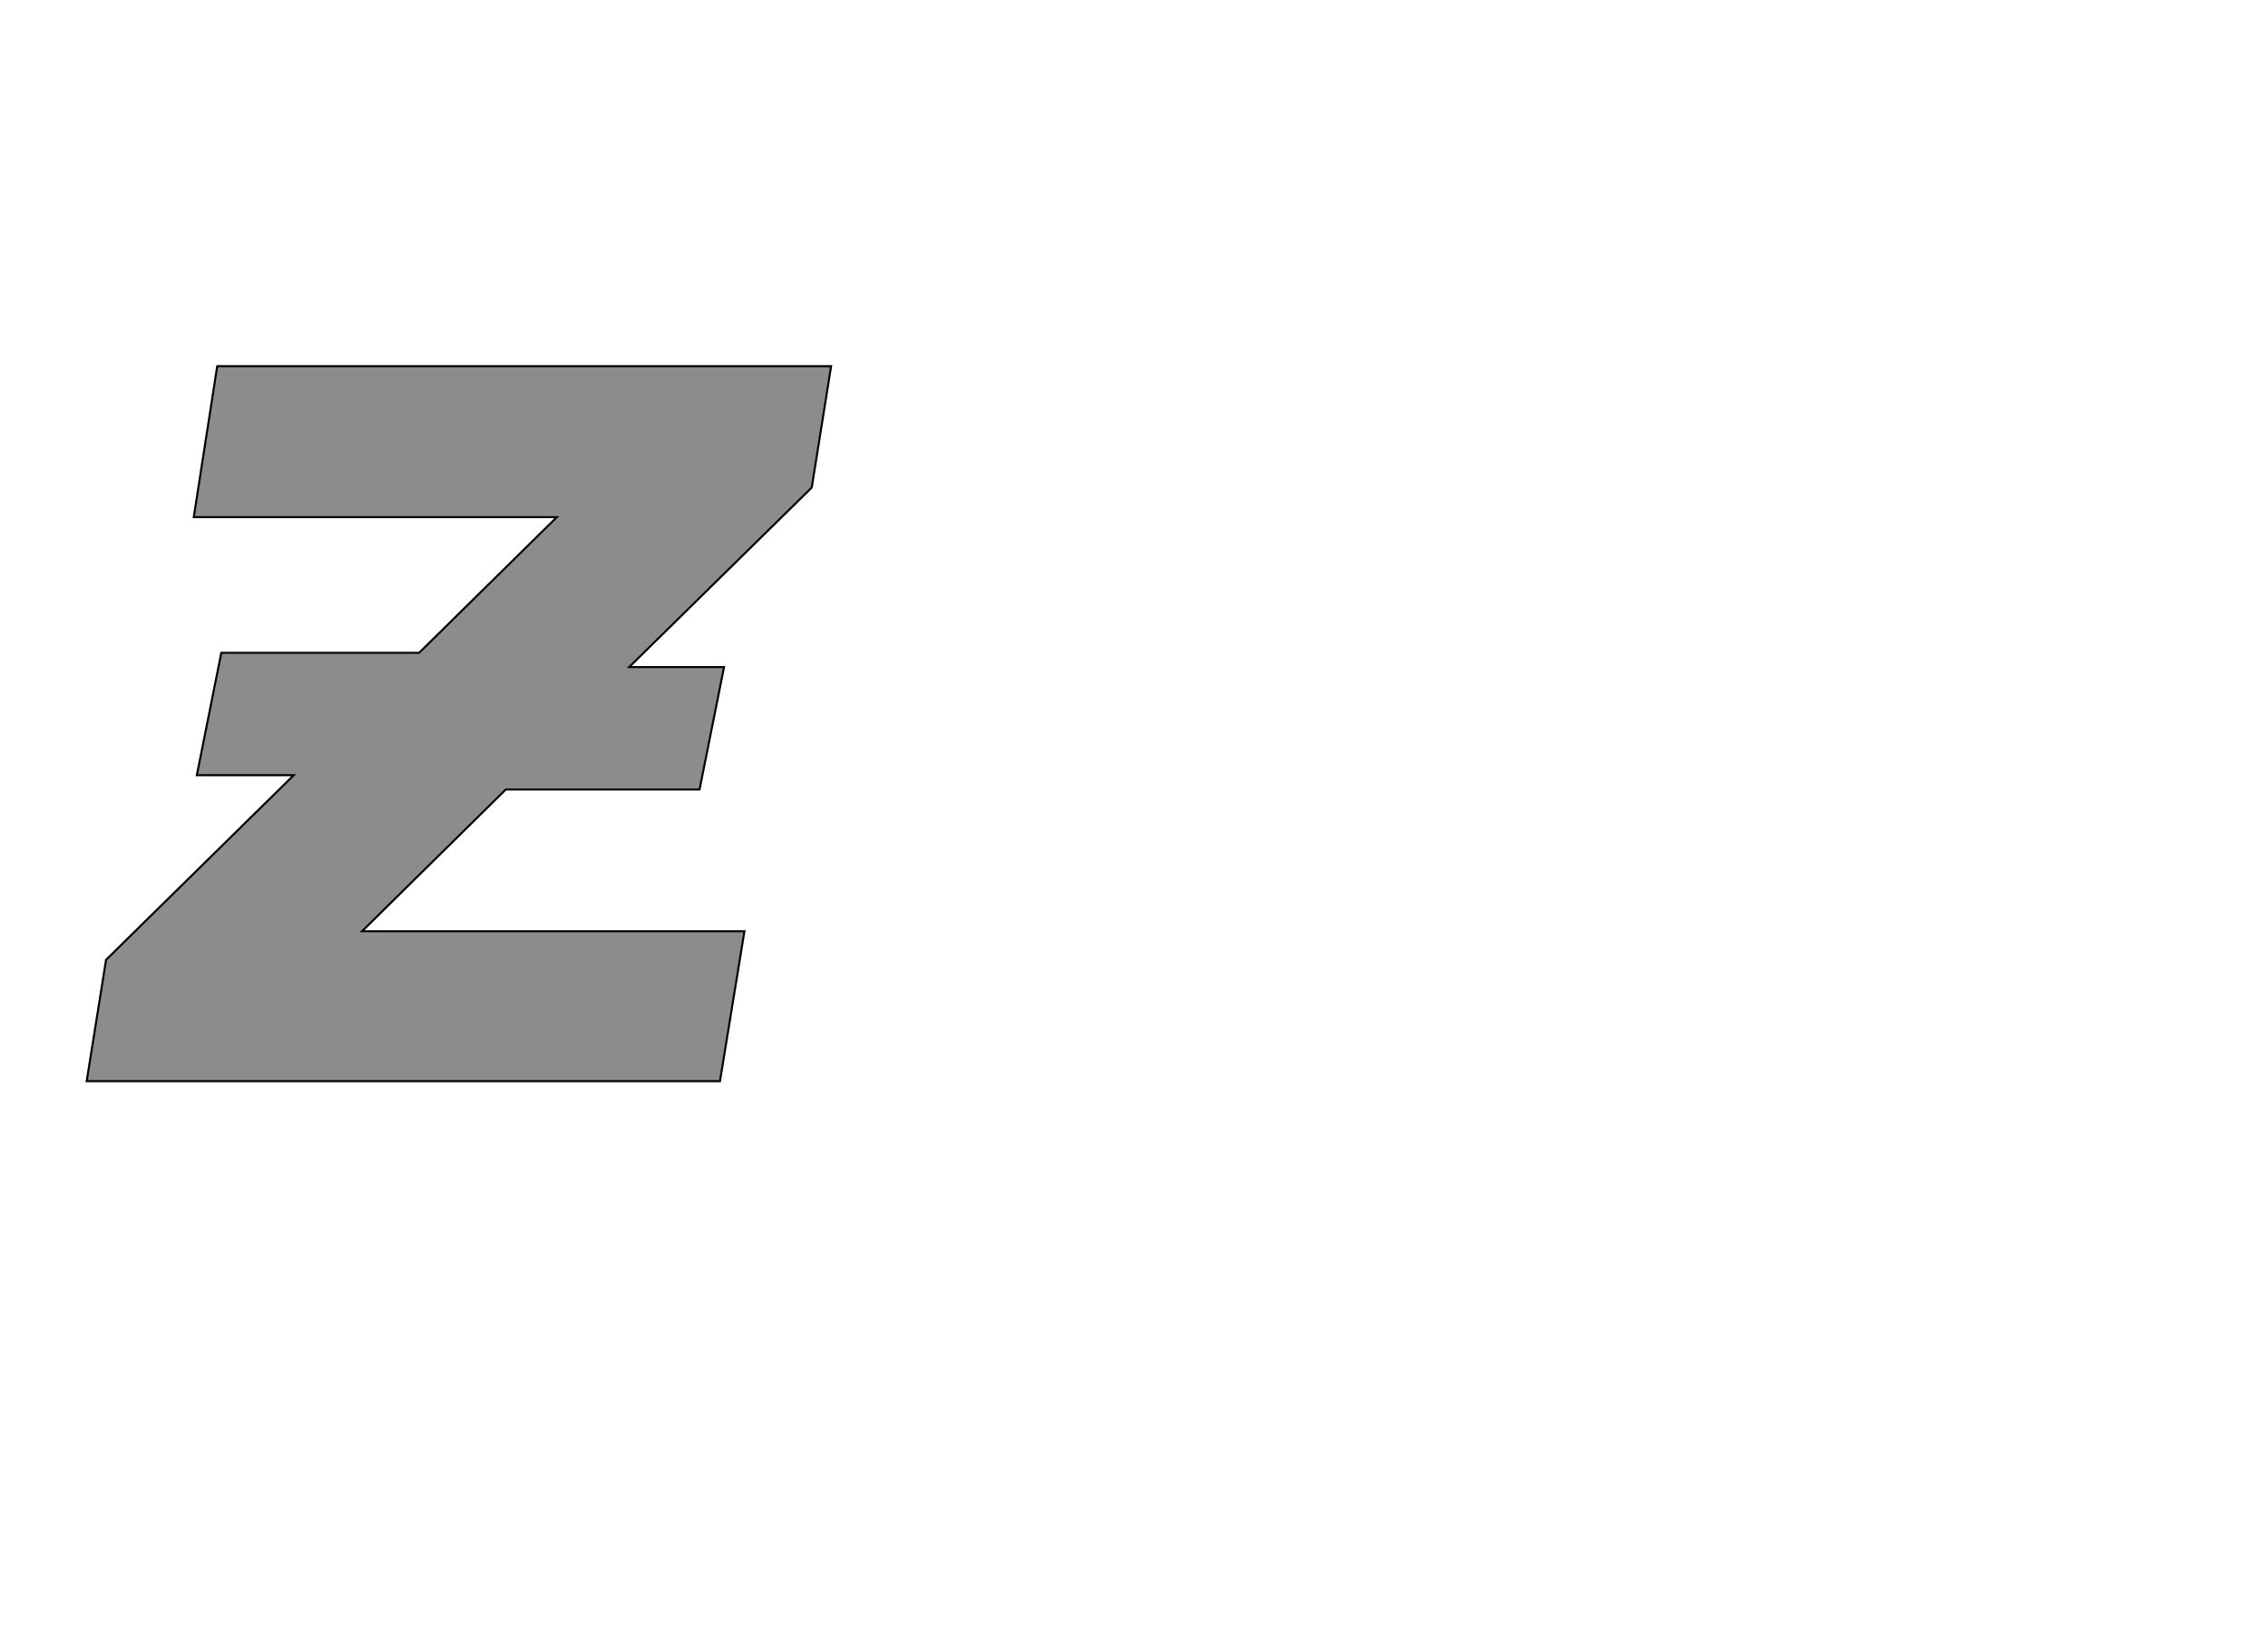 <!--
BEGIN METADATA

BBOX_X_MIN -15
BBOX_Y_MIN 0
BBOX_X_MAX 715
BBOX_Y_MAX 701
WIDTH 730
HEIGHT 701
H_BEARING_X -15
H_BEARING_Y 701
H_ADVANCE 688
V_BEARING_X -359
V_BEARING_Y 259
V_ADVANCE 1219
ORIGIN_X 0
ORIGIN_Y 0

END METADATA
-->

<svg width='2224px' height='1614px' xmlns='http://www.w3.org/2000/svg' version='1.1'>

 <!-- make sure glyph is visible within svg window -->
 <g fill-rule='nonzero'  transform='translate(100 1060)'>

  <!-- draw actual outline using lines and Bezier curves-->
  <path fill='black' stroke='black' fill-opacity='0.45'  stroke-width='2'  d='
 M 715,-701
 L 696,-582
 L 517,-406
 L 610,-406
 L 586,-286
 L 396,-286
 L 255,-147
 L 630,-147
 L 606,0
 L -15,0
 L 4,-119
 L 188,-300
 L 93,-300
 L 117,-420
 L 311,-420
 L 446,-553
 L 90,-553
 L 113,-701
 L 715,-701
 Z

  '/>
 </g>
</svg>
